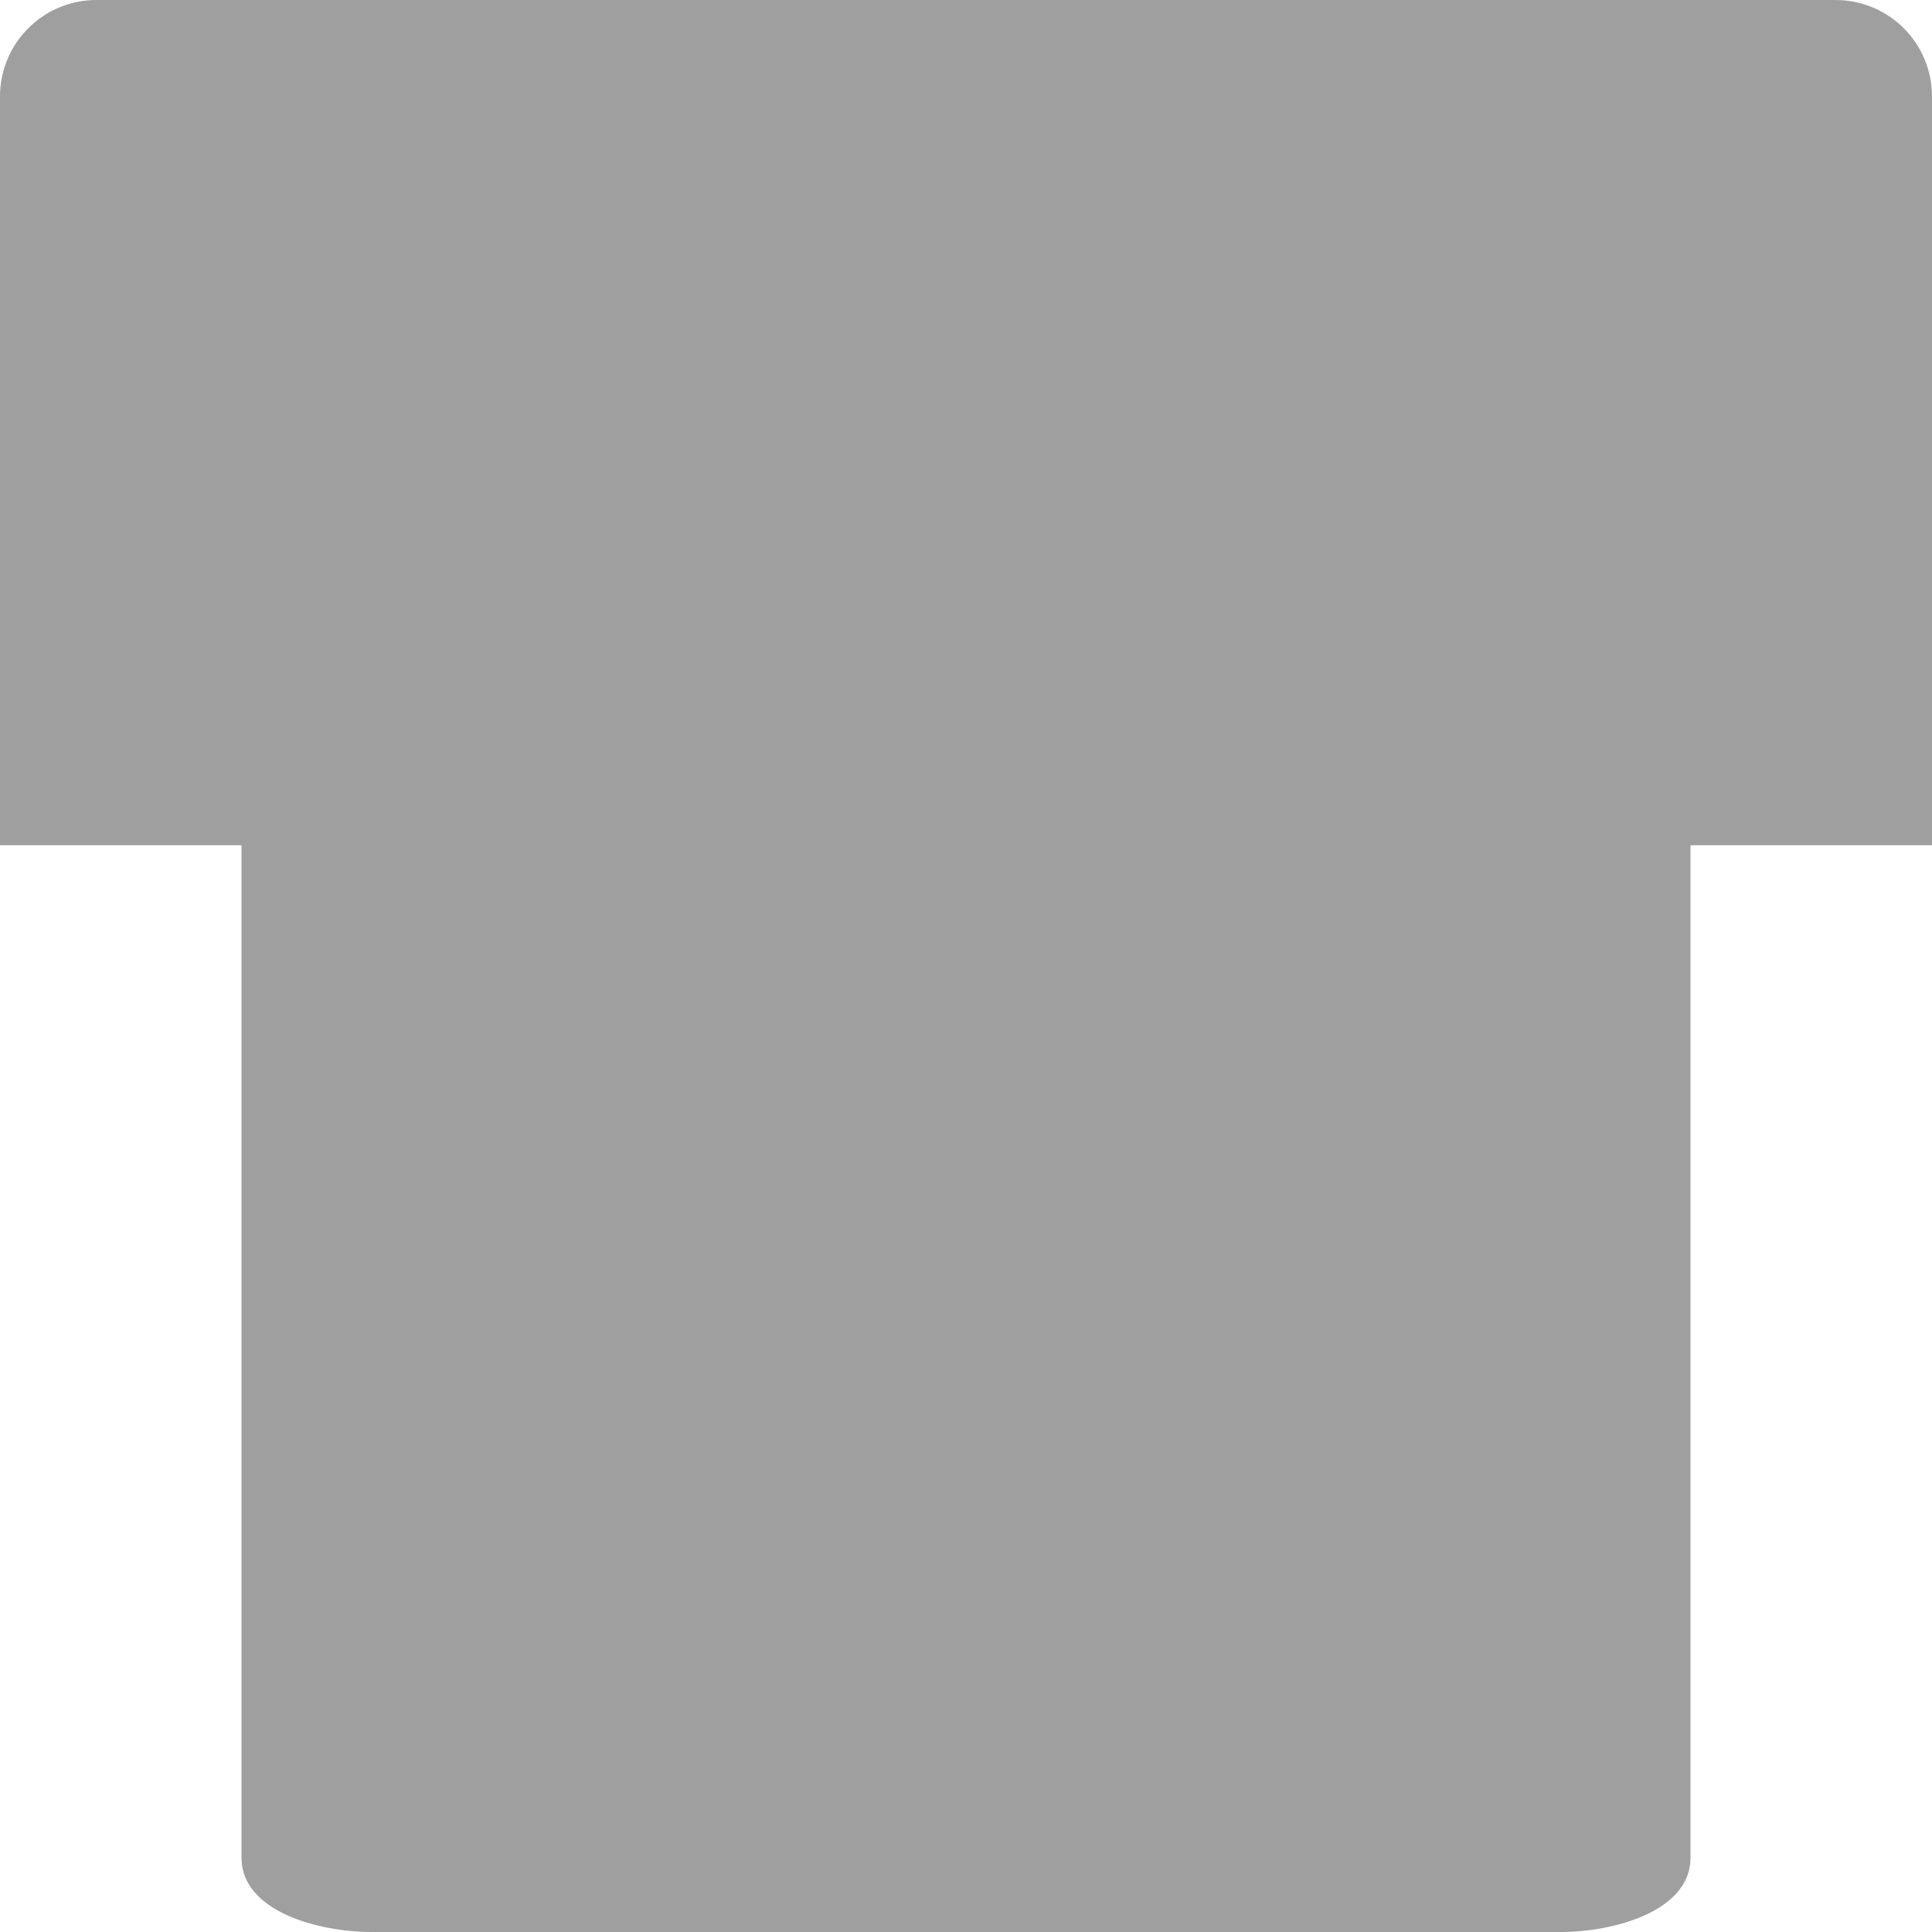 <svg xmlns="http://www.w3.org/2000/svg" width="16" height="16" version="1">
 <path fill="#9f9f9f" d="m14 15.385v-8.385h2v-6.2c0-0.443-0.357-0.8-0.8-0.8h-14.4c-0.443 0-0.8 0.357-0.8 0.8v6.2h2v8.385c0 0.443 0.634 0.615 1.077 0.615h9.846c0.443 0 1.077-0.172 1.077-0.615z"/>
</svg>

